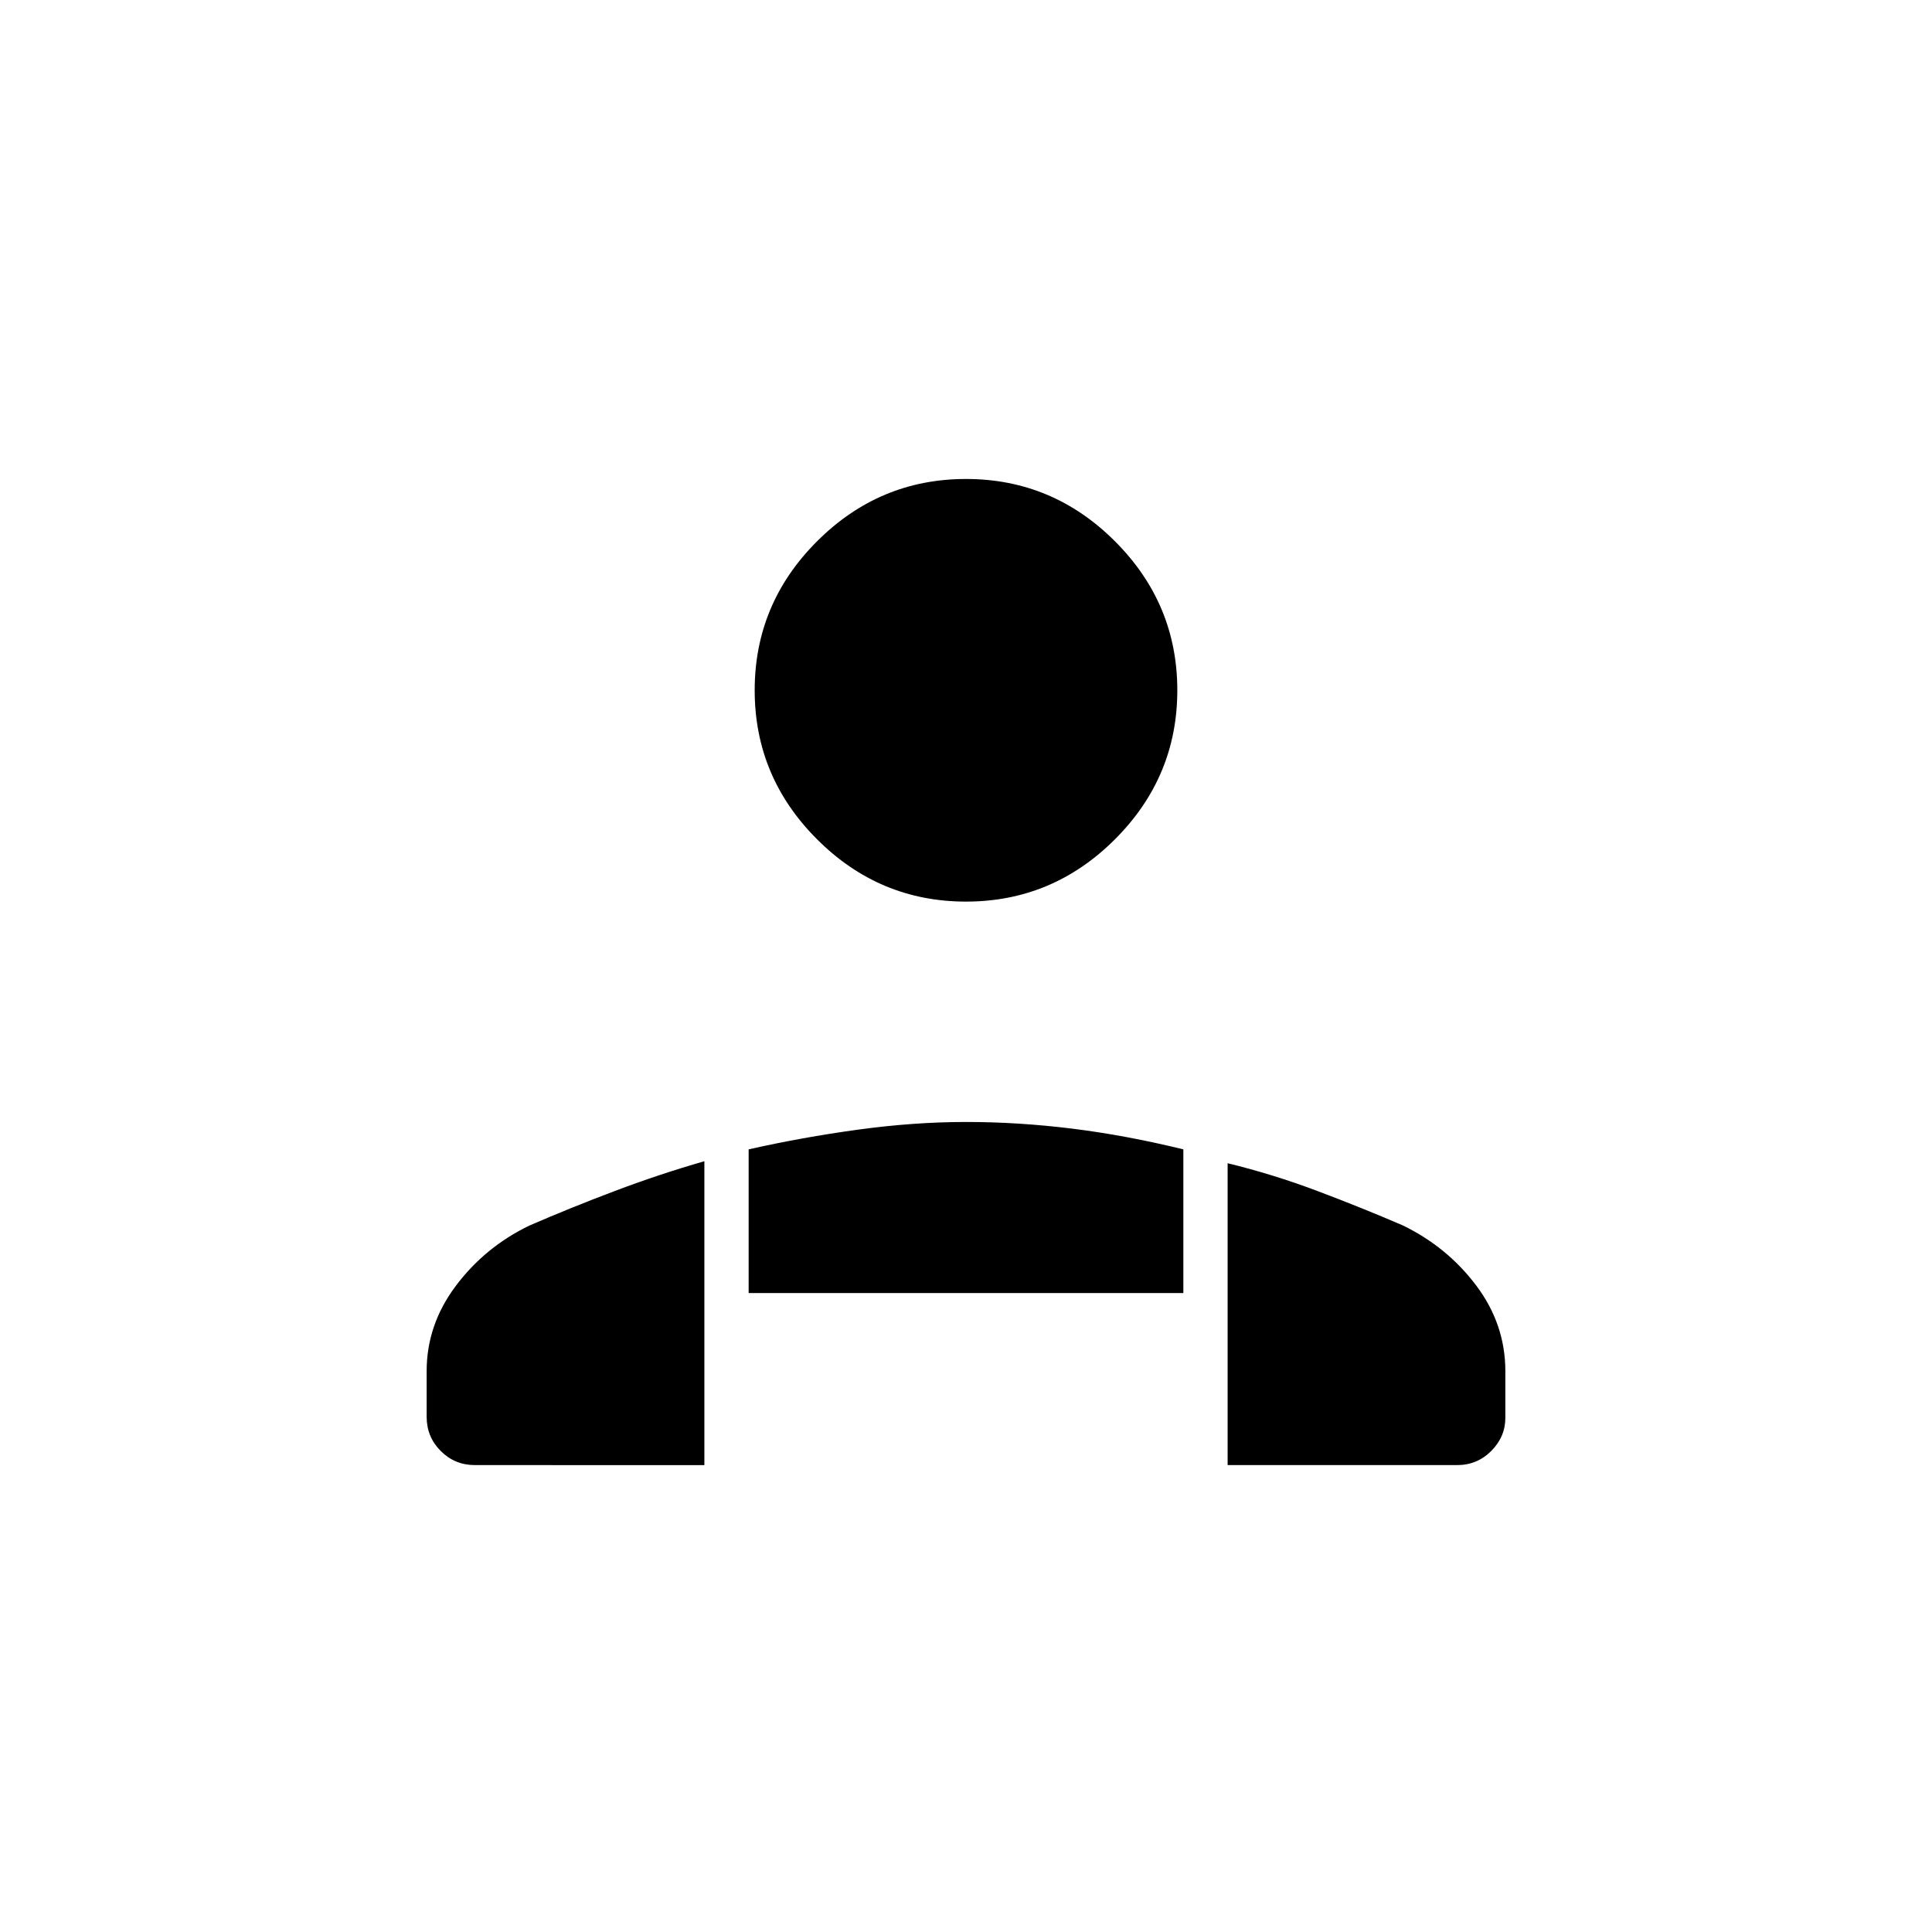 <svg xmlns="http://www.w3.org/2000/svg" height="48" viewBox="0 -960 960 960" width="48"><path d="M480-512q-43.05 0-74.02-30.97Q375-573.95 375-617t30.98-74.03Q436.95-722 480-722t74.03 30.97Q585-660.05 585-617t-30.97 74.03Q523.05-512 480-512Zm130 280v-150q22.42 5.45 44.45 13.74 22.04 8.29 42.44 17.09 22.11 10.67 36.61 29.9 14.5 19.24 14.5 42.65v23.1q0 9.46-7 16.49-7 7.03-17 7.03H610Zm-238-85.5v-71.39q26.5-5.98 54.38-9.8 27.87-3.81 53.75-3.81 25.87 0 52.62 3.31 26.75 3.32 55.25 10.3v71.39H372ZM212-256v-22.69q0-23.04 14.48-42.35Q240.97-340.35 263-351q20.44-8.87 42.51-17.21Q327.58-376.55 350-383v151H236q-10 0-17-7t-7-17Z"/></svg>